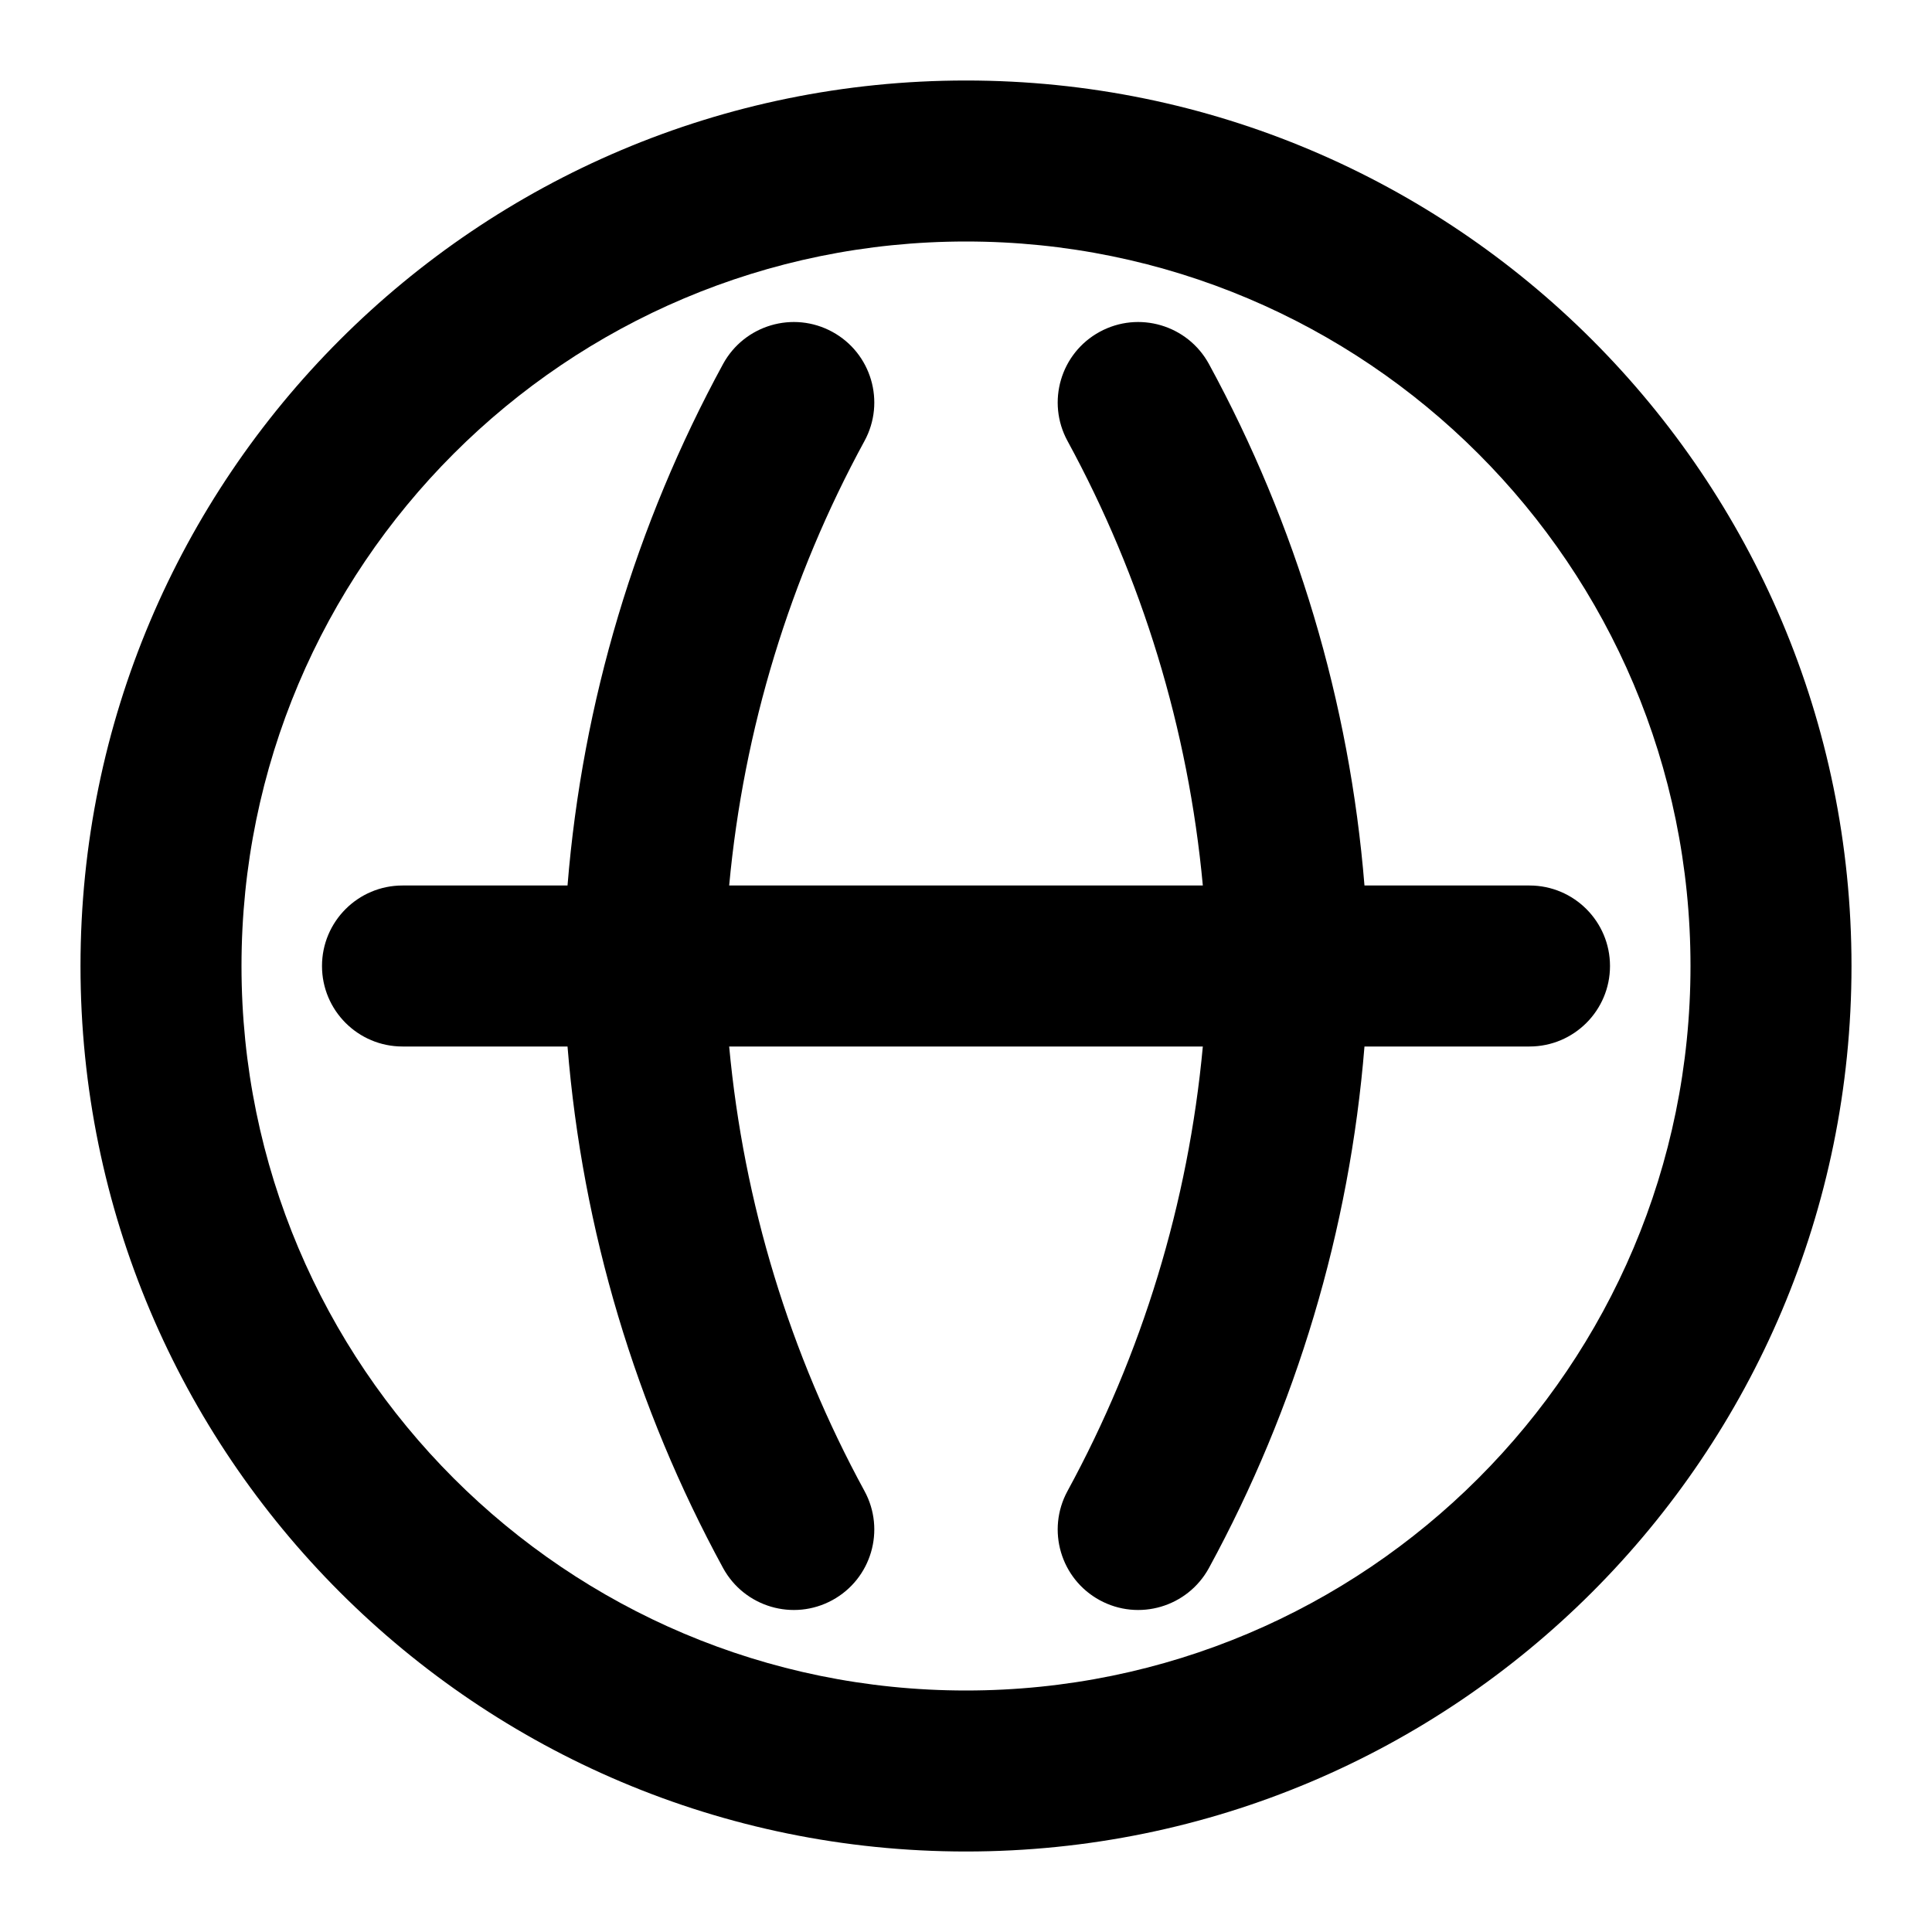 <svg width="24" height="24" viewBox="0 0 24 24" fill="none" xmlns="http://www.w3.org/2000/svg">
<path fill-rule="evenodd" clip-rule="evenodd" d="M12 3C7.029 3 3 7.029 3 12C3 16.971 7.029 21 12 21C16.971 21 21 16.971 21 12C21 7.029 16.971 3 12 3ZM1 12C1 5.925 5.925 1 12 1C18.075 1 23 5.925 23 12C23 18.075 18.075 23 12 23C5.925 23 1 18.075 1 12Z" fill="black"/>
<path fill-rule="evenodd" clip-rule="evenodd" d="M10.339 4.122C10.824 4.386 11.003 4.993 10.739 5.478C9.813 7.178 9.238 9.056 9.058 11H14.942C14.762 9.056 14.187 7.178 13.261 5.478C12.997 4.993 13.176 4.386 13.661 4.122C14.146 3.858 14.753 4.037 15.018 4.522C16.102 6.513 16.765 8.719 16.95 11H19C19.552 11 20 11.448 20 12C20 12.552 19.552 13 19 13H16.95C16.765 15.281 16.102 17.487 15.018 19.478C14.753 19.963 14.146 20.142 13.661 19.878C13.176 19.614 12.997 19.007 13.261 18.522C14.187 16.822 14.762 14.944 14.942 13H9.058C9.238 14.944 9.813 16.822 10.739 18.522C11.003 19.007 10.824 19.614 10.339 19.878C9.854 20.142 9.247 19.963 8.982 19.478C7.898 17.487 7.235 15.281 7.05 13H5C4.448 13 4 12.552 4 12C4 11.448 4.448 11 5 11H7.05C7.235 8.719 7.898 6.513 8.982 4.522C9.247 4.037 9.854 3.858 10.339 4.122Z" fill="black"/>
</svg>
